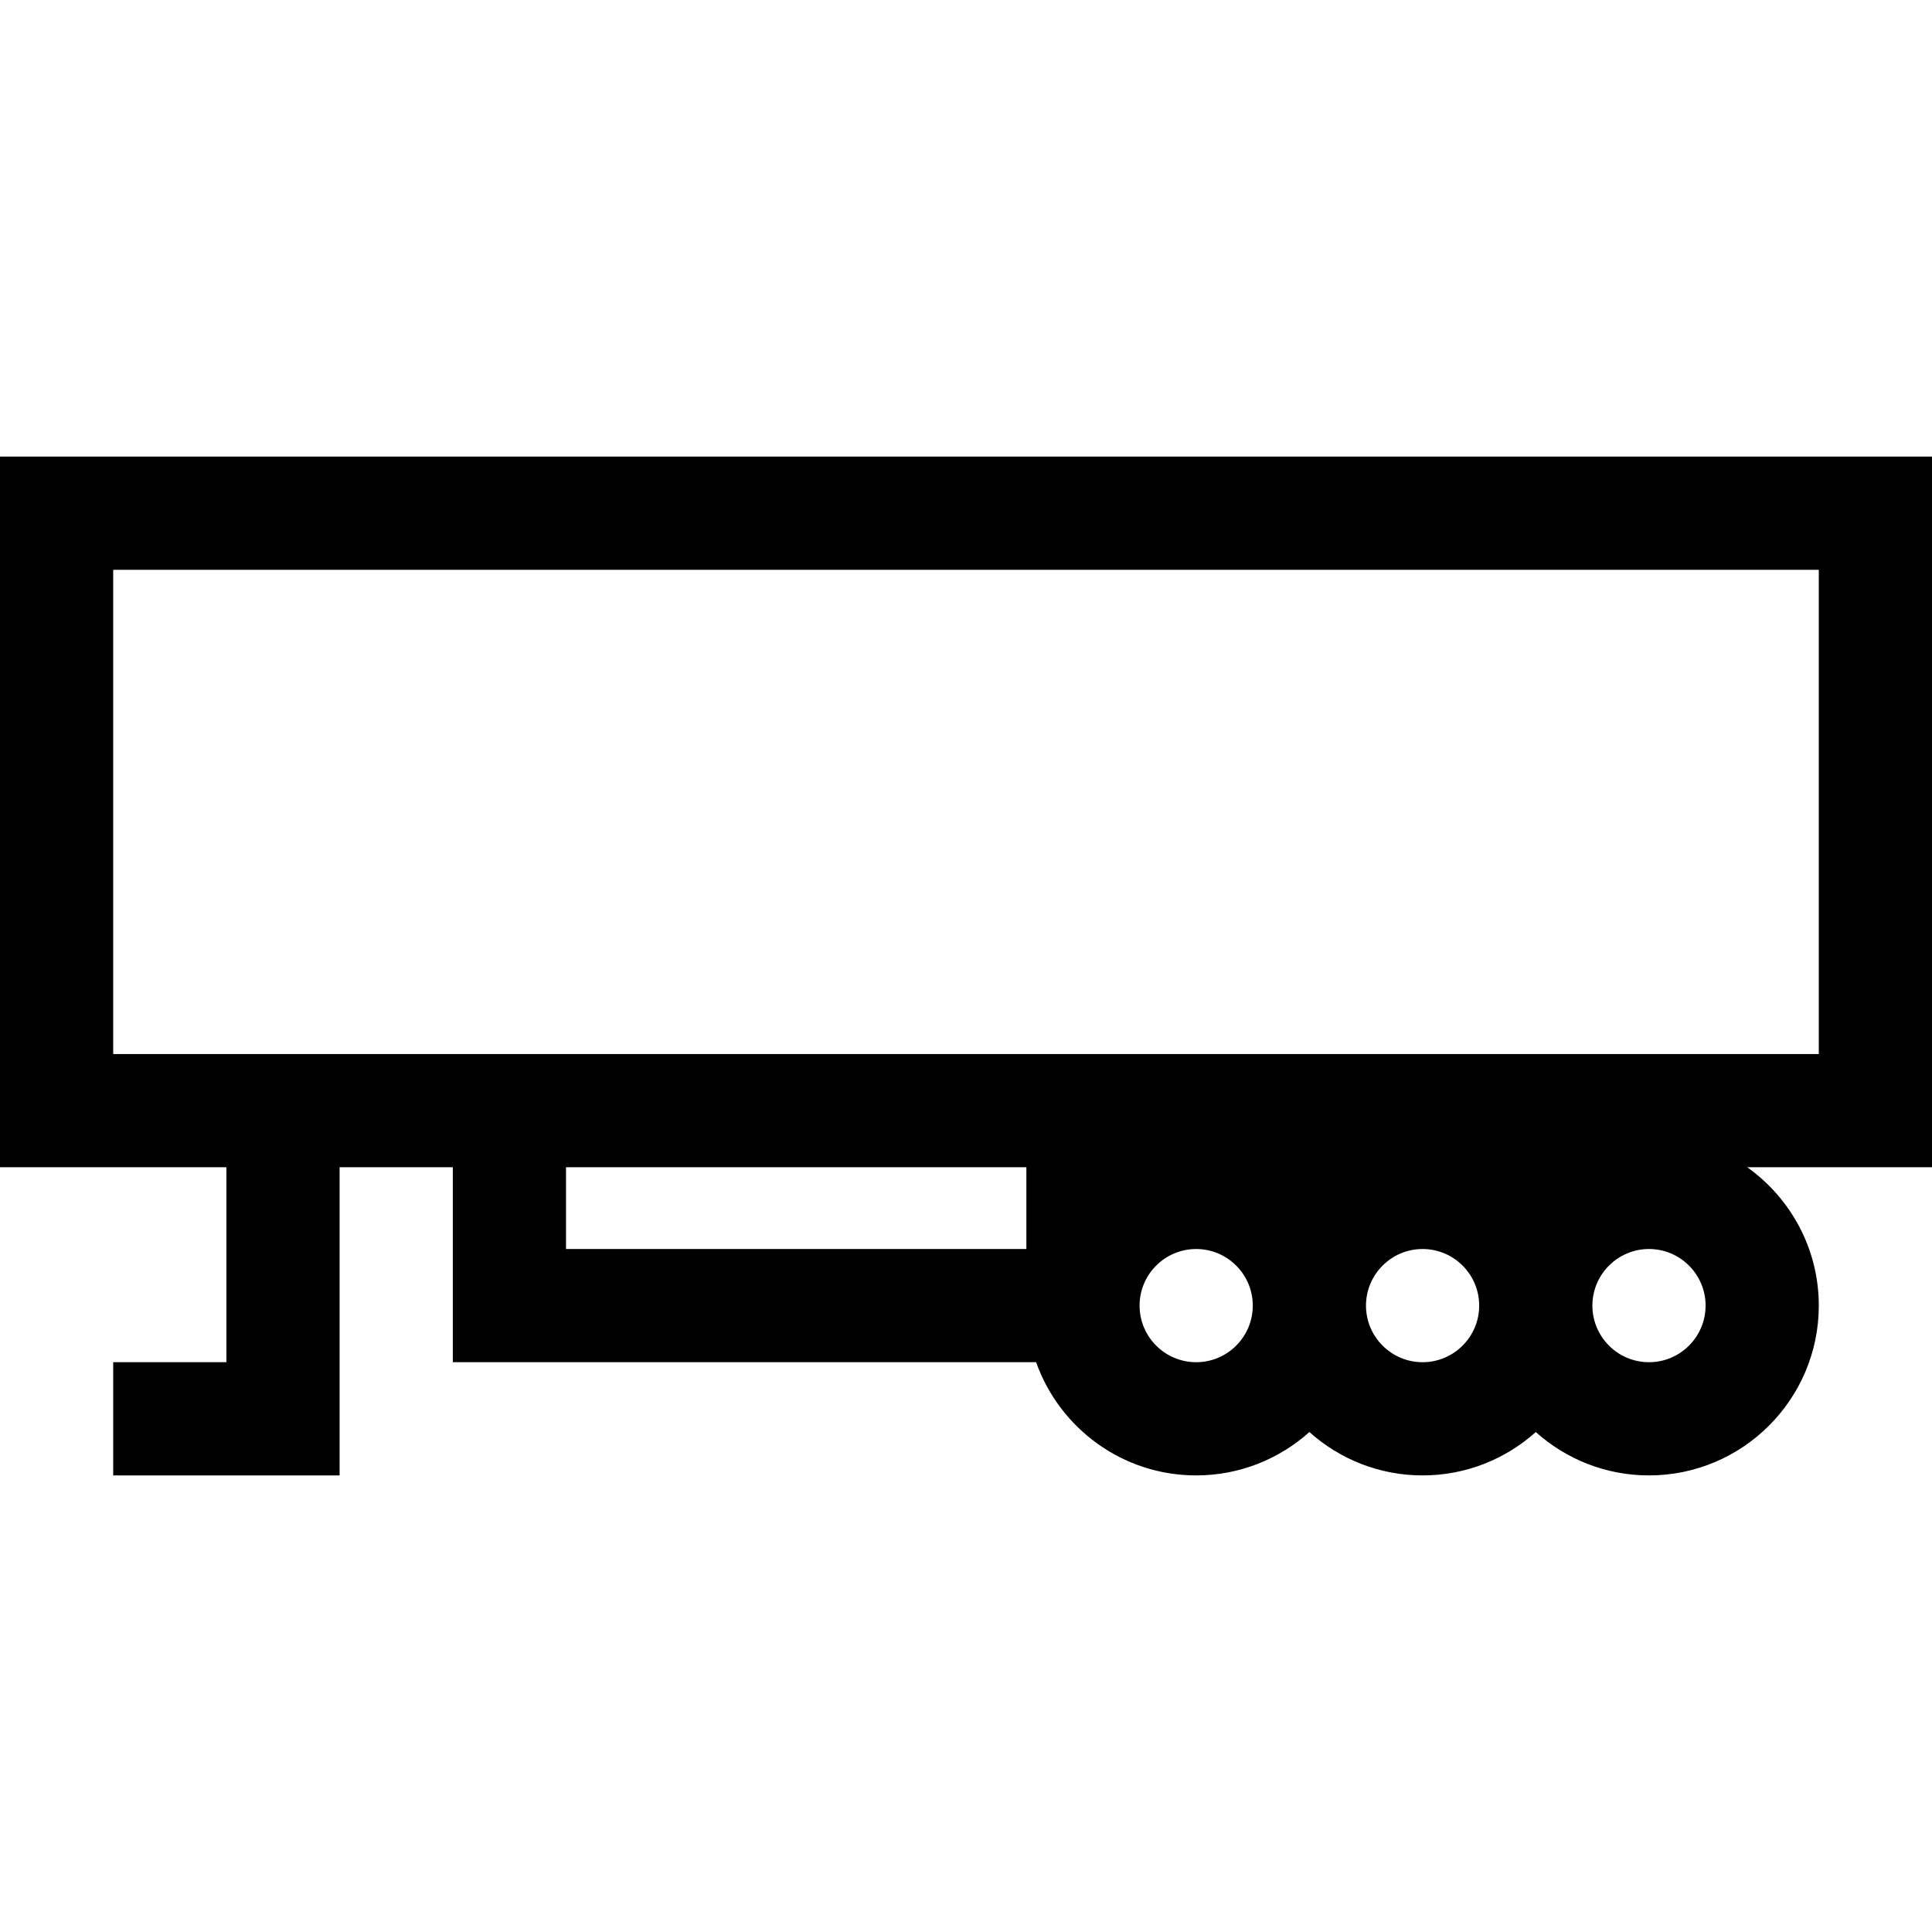 <?xml version="1.0" encoding="iso-8859-1"?>
<!-- Generator: Adobe Illustrator 19.0.0, SVG Export Plug-In . SVG Version: 6.00 Build 0)  -->
<svg version="1.1" id="Capa_1" xmlns="http://www.w3.org/2000/svg" xmlns:xlink="http://www.w3.org/1999/xlink" x="0px" y="0px"
	 viewBox="0 0 512 512" style="enable-background:new 0 0 512 512;" xml:space="preserve">
<g>
	<g>
		<path d="M512,121H0v188.333h60V361H30v30h60v-81.667h30V361h154.58c6.192,17.458,22.865,30,42.42,30
			c11.517,0,22.032-4.354,30-11.495c7.968,7.142,18.483,11.495,30,11.495c11.517,0,22.032-4.354,30-11.495
			c7.968,7.142,18.483,11.495,30,11.495c24.813,0,45-20.187,45-45c0-15.114-7.498-28.502-18.961-36.667H512V121z M272,331H150
			v-21.667h122V331z M317,361c-8.271,0-15-6.729-15-15s6.729-15,15-15s15,6.729,15,15S325.271,361,317,361z M377,361
			c-8.271,0-15-6.729-15-15s6.729-15,15-15s15,6.729,15,15S385.271,361,377,361z M437,361c-8.271,0-15-6.729-15-15s6.729-15,15-15
			s15,6.729,15,15S445.271,361,437,361z M482,279.333H30V151h452V279.333z"/>
	</g>
</g>
<g>
</g>
<g>
</g>
<g>
</g>
<g>
</g>
<g>
</g>
<g>
</g>
<g>
</g>
<g>
</g>
<g>
</g>
<g>
</g>
<g>
</g>
<g>
</g>
<g>
</g>
<g>
</g>
<g>
</g>
</svg>
